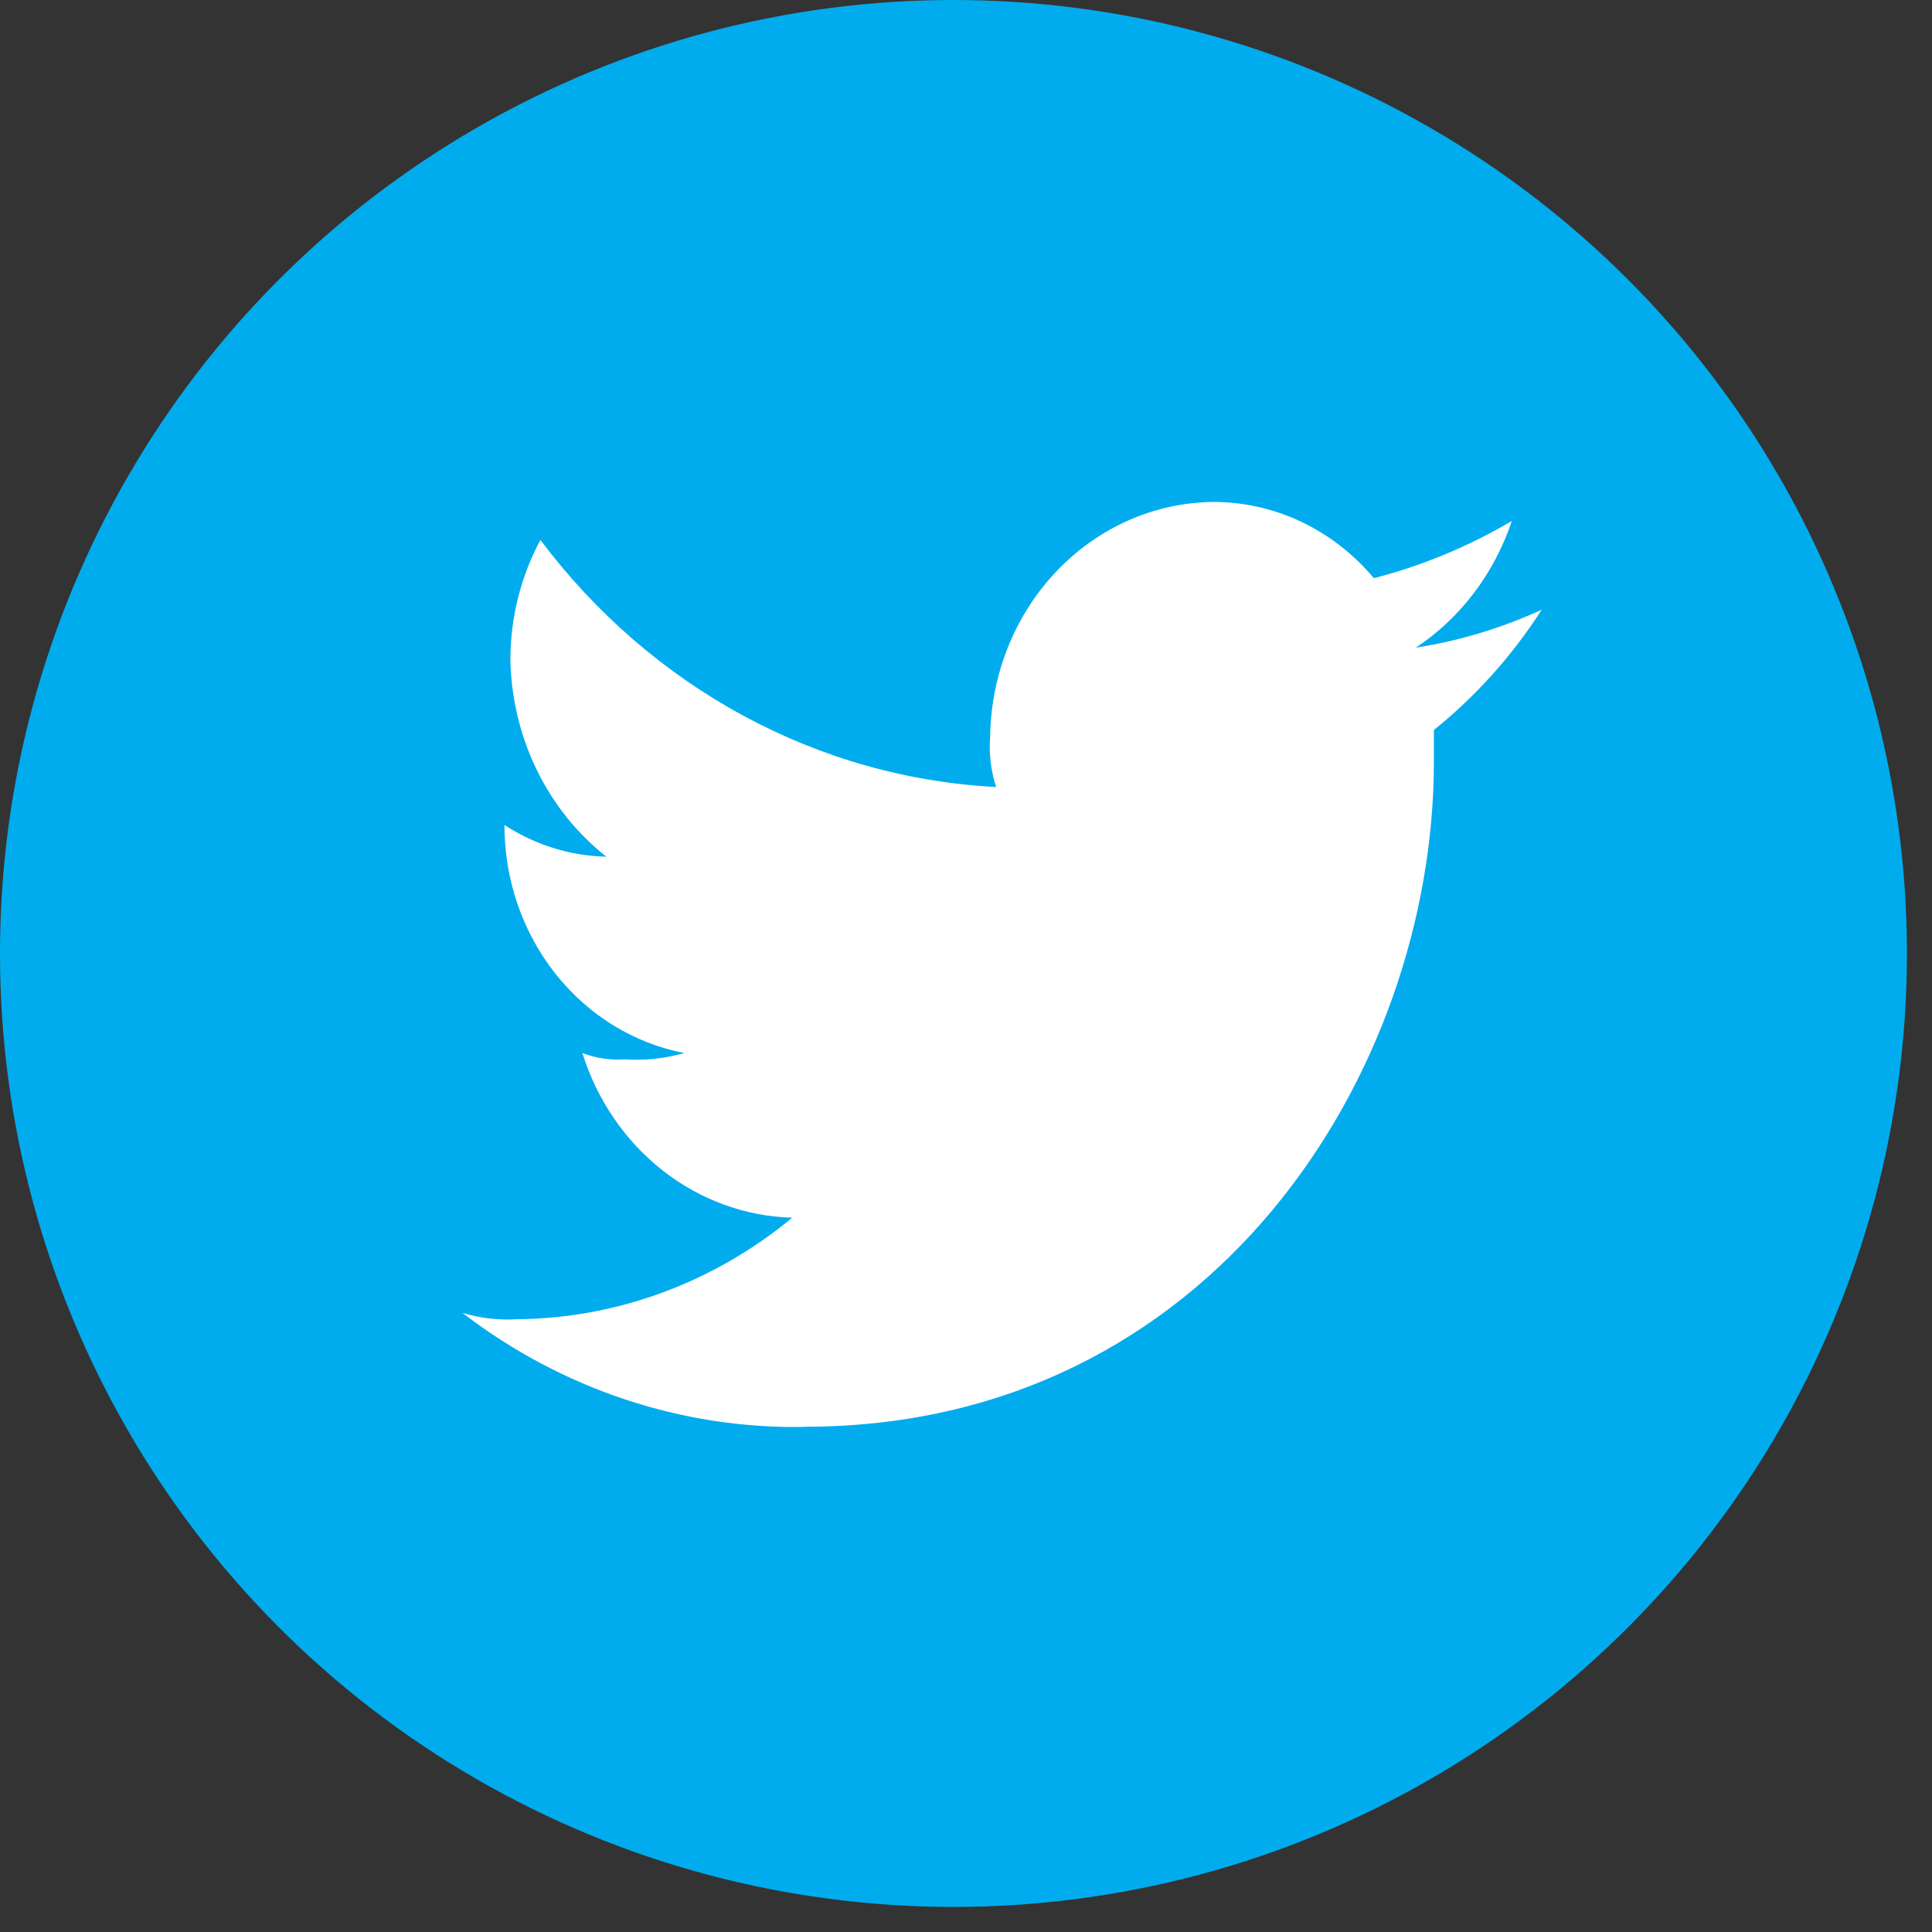 <svg width="43" height="43" viewBox="0 0 43 43" fill="none" xmlns="http://www.w3.org/2000/svg">
<rect x="0" y="0" width="43" height="43" fill="#333333" stroke="none"/>
<circle cx="21.221" cy="21.221" r="21.221" fill="#00ACEE"/>
<path fill-rule="evenodd" clip-rule="evenodd" d="M17.9 31.755C26.976 31.755 31.914 23.861 31.914 16.952V16.247C32.846 15.497 33.657 14.593 34.315 13.569C33.42 13.98 32.478 14.264 31.512 14.415C32.505 13.756 33.258 12.763 33.648 11.595C32.684 12.164 31.651 12.592 30.578 12.868C30.127 12.331 29.572 11.901 28.951 11.608C28.329 11.316 27.656 11.167 26.976 11.172C25.672 11.193 24.428 11.749 23.506 12.723C22.584 13.697 22.058 15.011 22.038 16.388C22.007 16.77 22.053 17.154 22.171 17.516C20.207 17.416 18.286 16.874 16.537 15.925C14.787 14.977 13.25 13.645 12.028 12.018C11.588 12.835 11.358 13.758 11.36 14.697C11.378 15.549 11.58 16.385 11.95 17.142C12.32 17.9 12.848 18.558 13.496 19.067C12.694 19.05 11.91 18.806 11.227 18.362C11.226 19.569 11.626 20.739 12.357 21.666C13.089 22.594 14.106 23.221 15.231 23.437C14.796 23.561 14.345 23.608 13.896 23.578C13.579 23.6 13.261 23.552 12.962 23.437C13.288 24.482 13.912 25.394 14.748 26.05C15.584 26.706 16.592 27.074 17.633 27.102C15.88 28.55 13.723 29.345 11.498 29.362C11.092 29.386 10.684 29.338 10.293 29.221C12.501 30.915 15.171 31.806 17.9 31.759" fill="white"/>
</svg>
